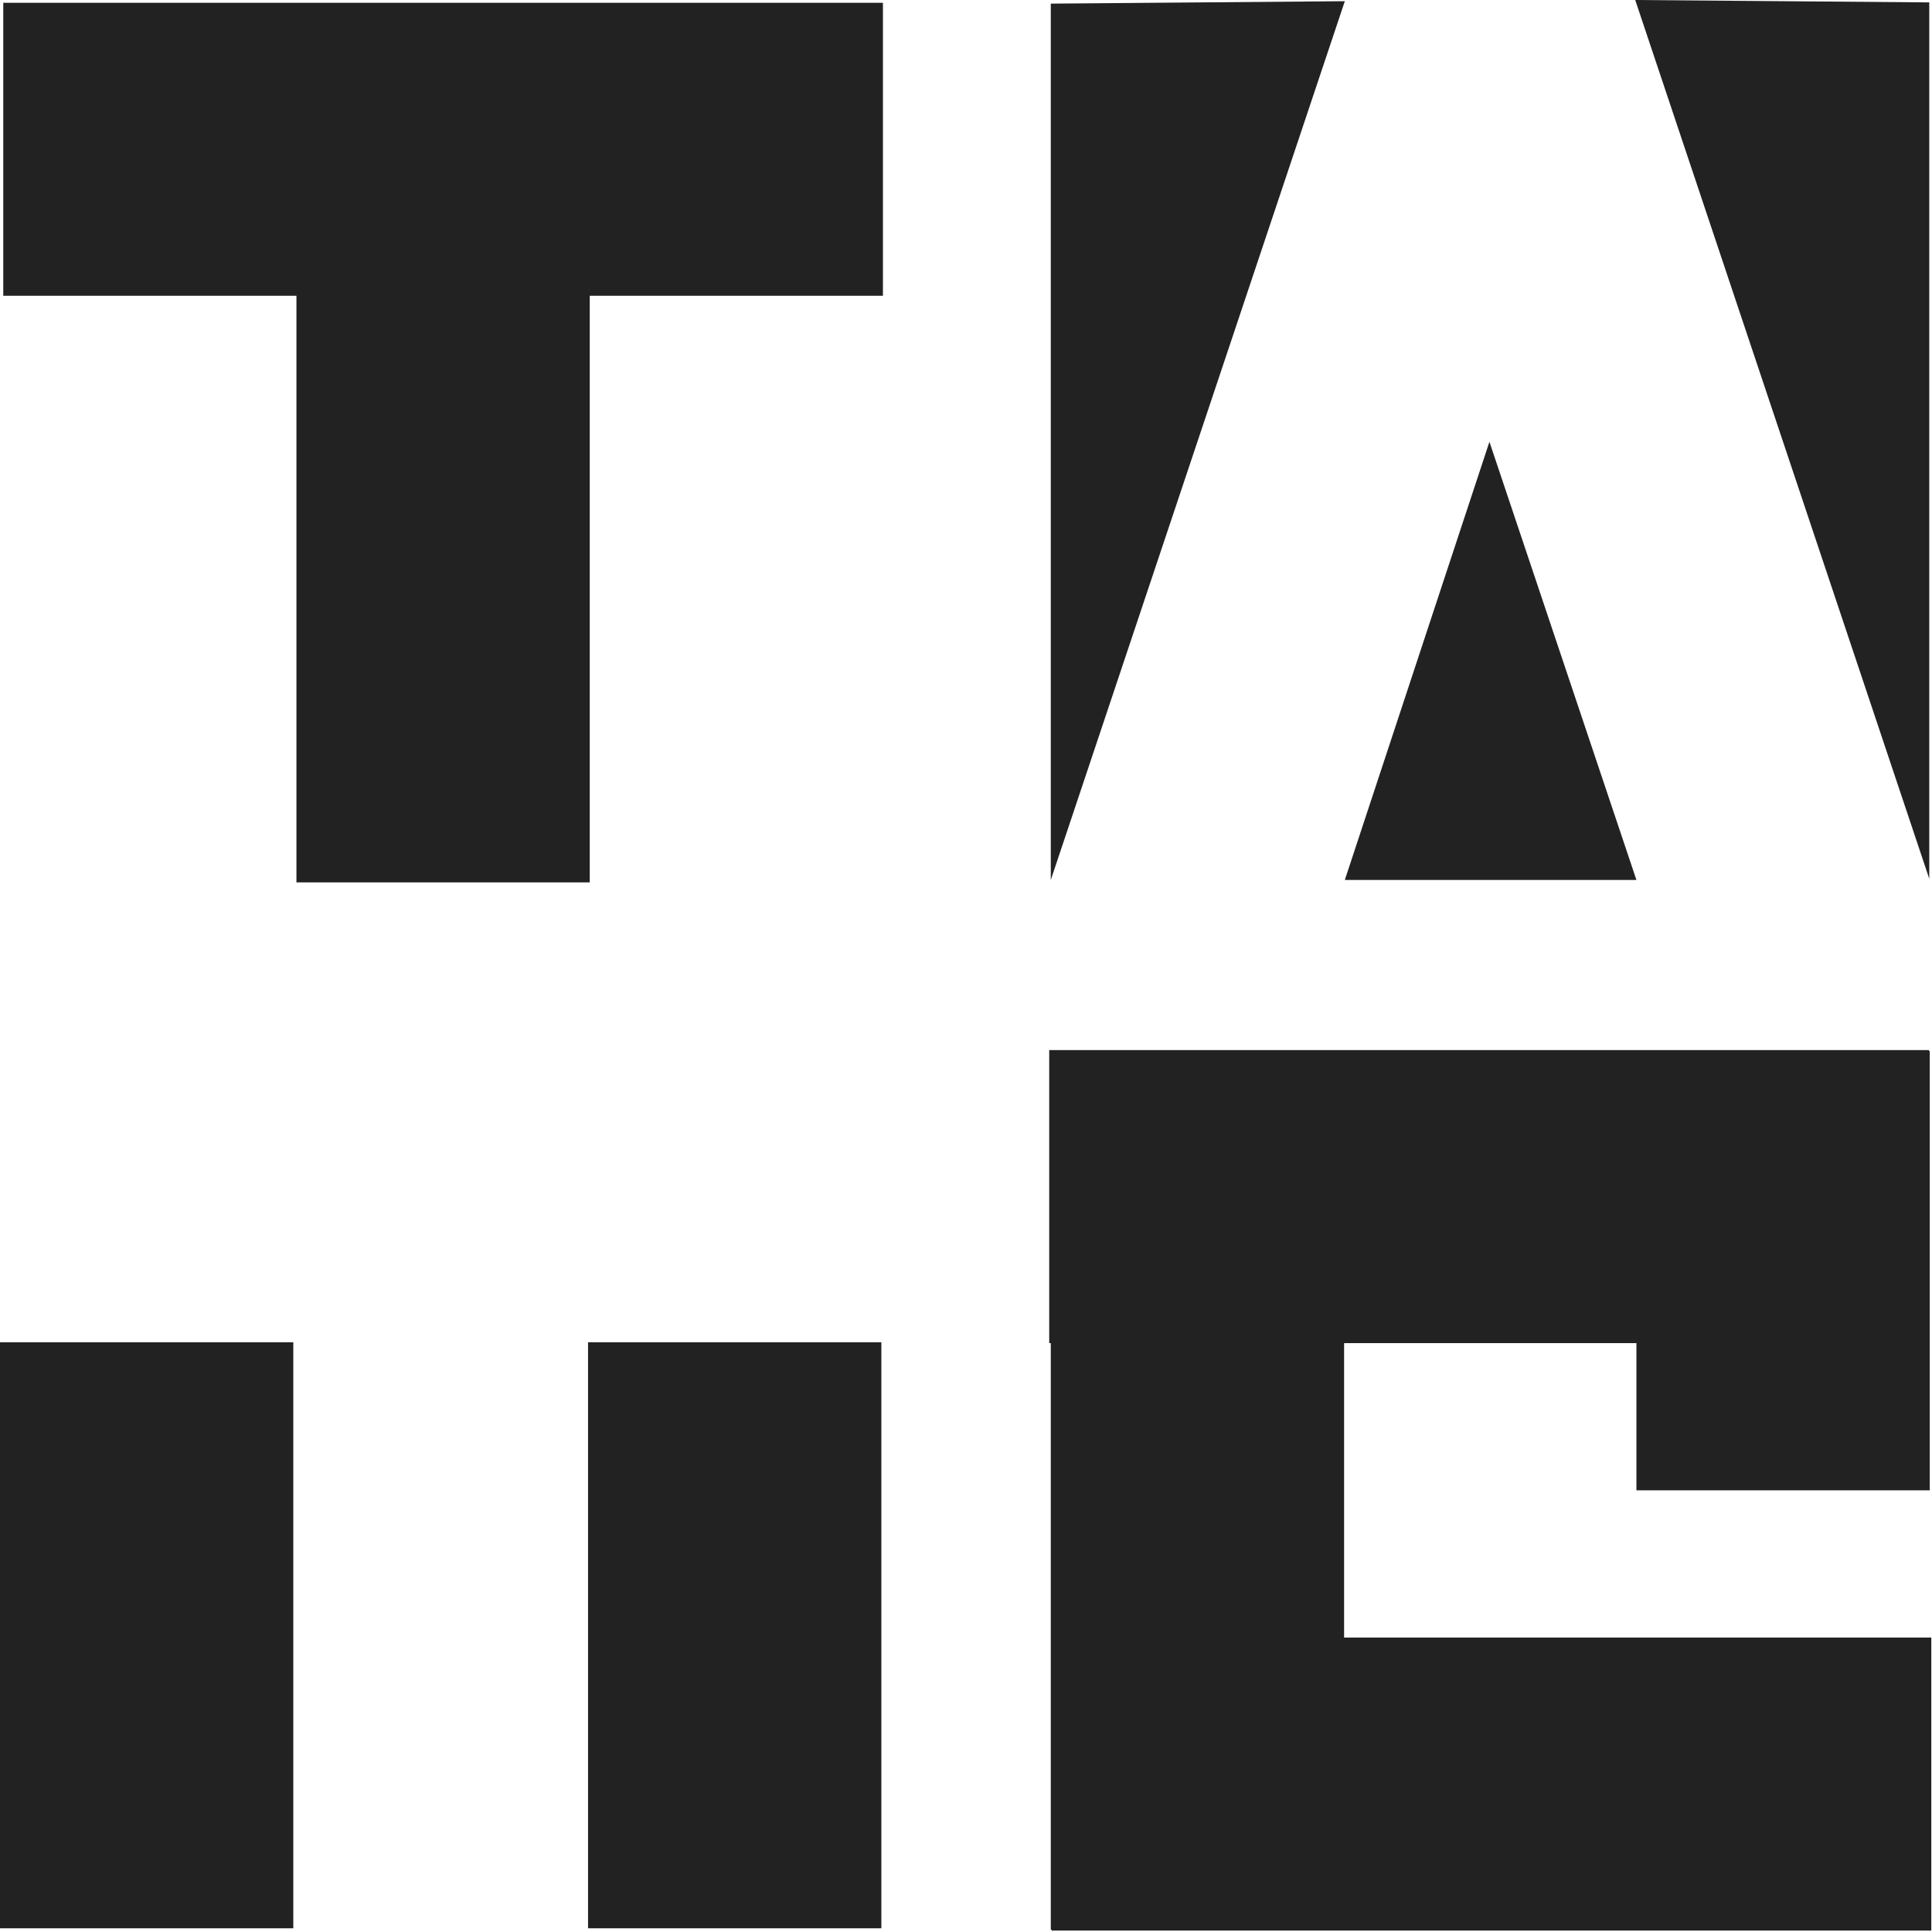 <svg xmlns="http://www.w3.org/2000/svg" width="80" height="80" viewBox="0 0 80 80">
    <g fill="#222">
        <path d="M36.56.115L.135.115.135 12.248 12.275 12.248 12.275 36.538 24.42 36.538 24.42 12.248 36.56 12.248zM0 55.58H12.145V79.846H0zM24.35 55.58H36.495V79.846H24.35zM55.656 67.807L55.656 55.615 67.761 55.615 67.761 61.711 79.907 61.711 79.907 43.517 79.872 43.517 79.872 43.482 43.446 43.482 43.446 55.615 43.511 55.615 43.511 79.905 43.546 79.905 43.546 79.94 79.971 79.94 79.971 67.807zM67.711 0L79.887 36.389 79.887.099zM55.686.05L43.511 36.438 43.511.15zM61.674 18.294L67.761 36.438 55.686 36.438z"/>
    </g>
</svg>
